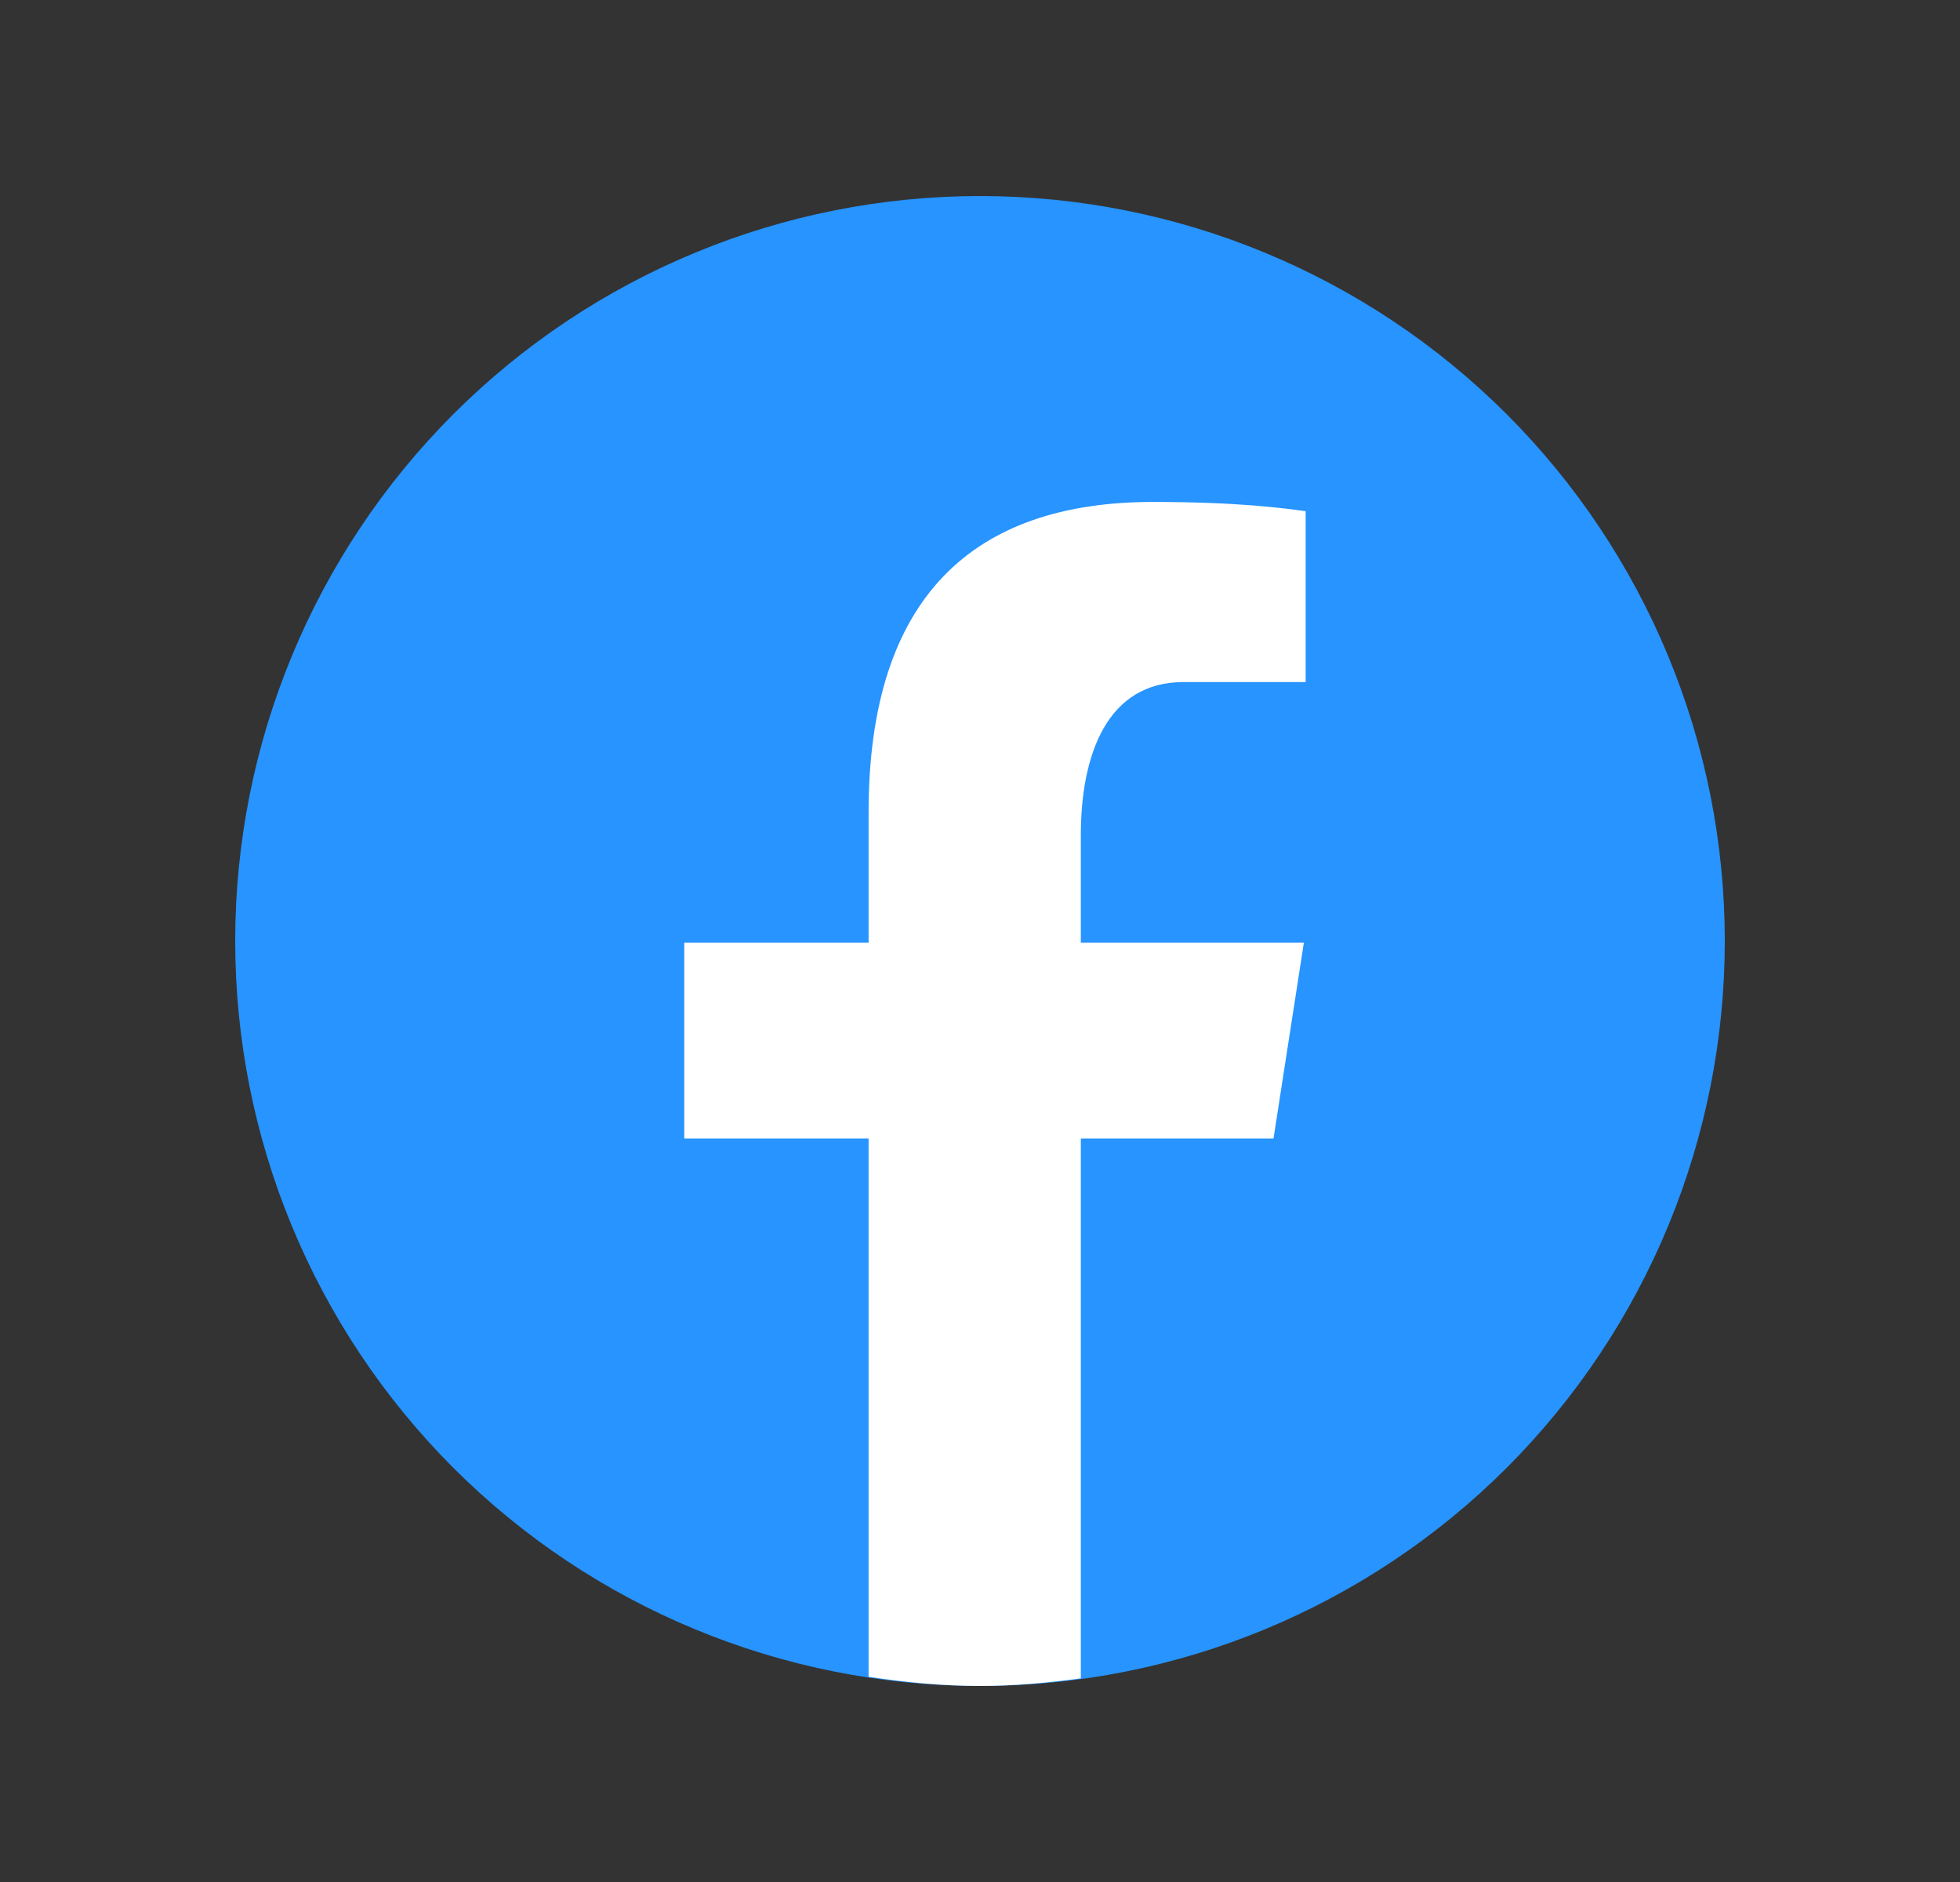 <svg width="25" height="24" viewBox="0 0 25 24" fill="none" xmlns="http://www.w3.org/2000/svg">
<rect x="0" y="0" width="25" height="24" fill="#333333" stroke="none"/>
<path d="M12.5 2.5C9.98 2.5 7.564 3.501 5.782 5.282C4.001 7.064 3 9.48 3 12C3 14.52 4.001 16.936 5.782 18.718C7.564 20.499 9.98 21.5 12.5 21.5C15.02 21.5 17.436 20.499 19.218 18.718C20.999 16.936 22 14.52 22 12C22 9.48 20.999 7.064 19.218 5.282C17.436 3.501 15.02 2.5 12.5 2.5V2.5Z" fill="#2794FF"/>
<path d="M13.786 14.518H16.244L16.631 12.021H13.786V10.655C13.786 9.618 14.124 8.698 15.095 8.698H16.654V6.519C16.381 6.482 15.801 6.401 14.706 6.401C12.419 6.401 11.079 7.608 11.079 10.359V12.021H8.728V14.518H11.079V21.383C11.544 21.453 12.016 21.5 12.5 21.5C12.938 21.5 13.364 21.46 13.786 21.403V14.518Z" fill="white"/>
</svg>
